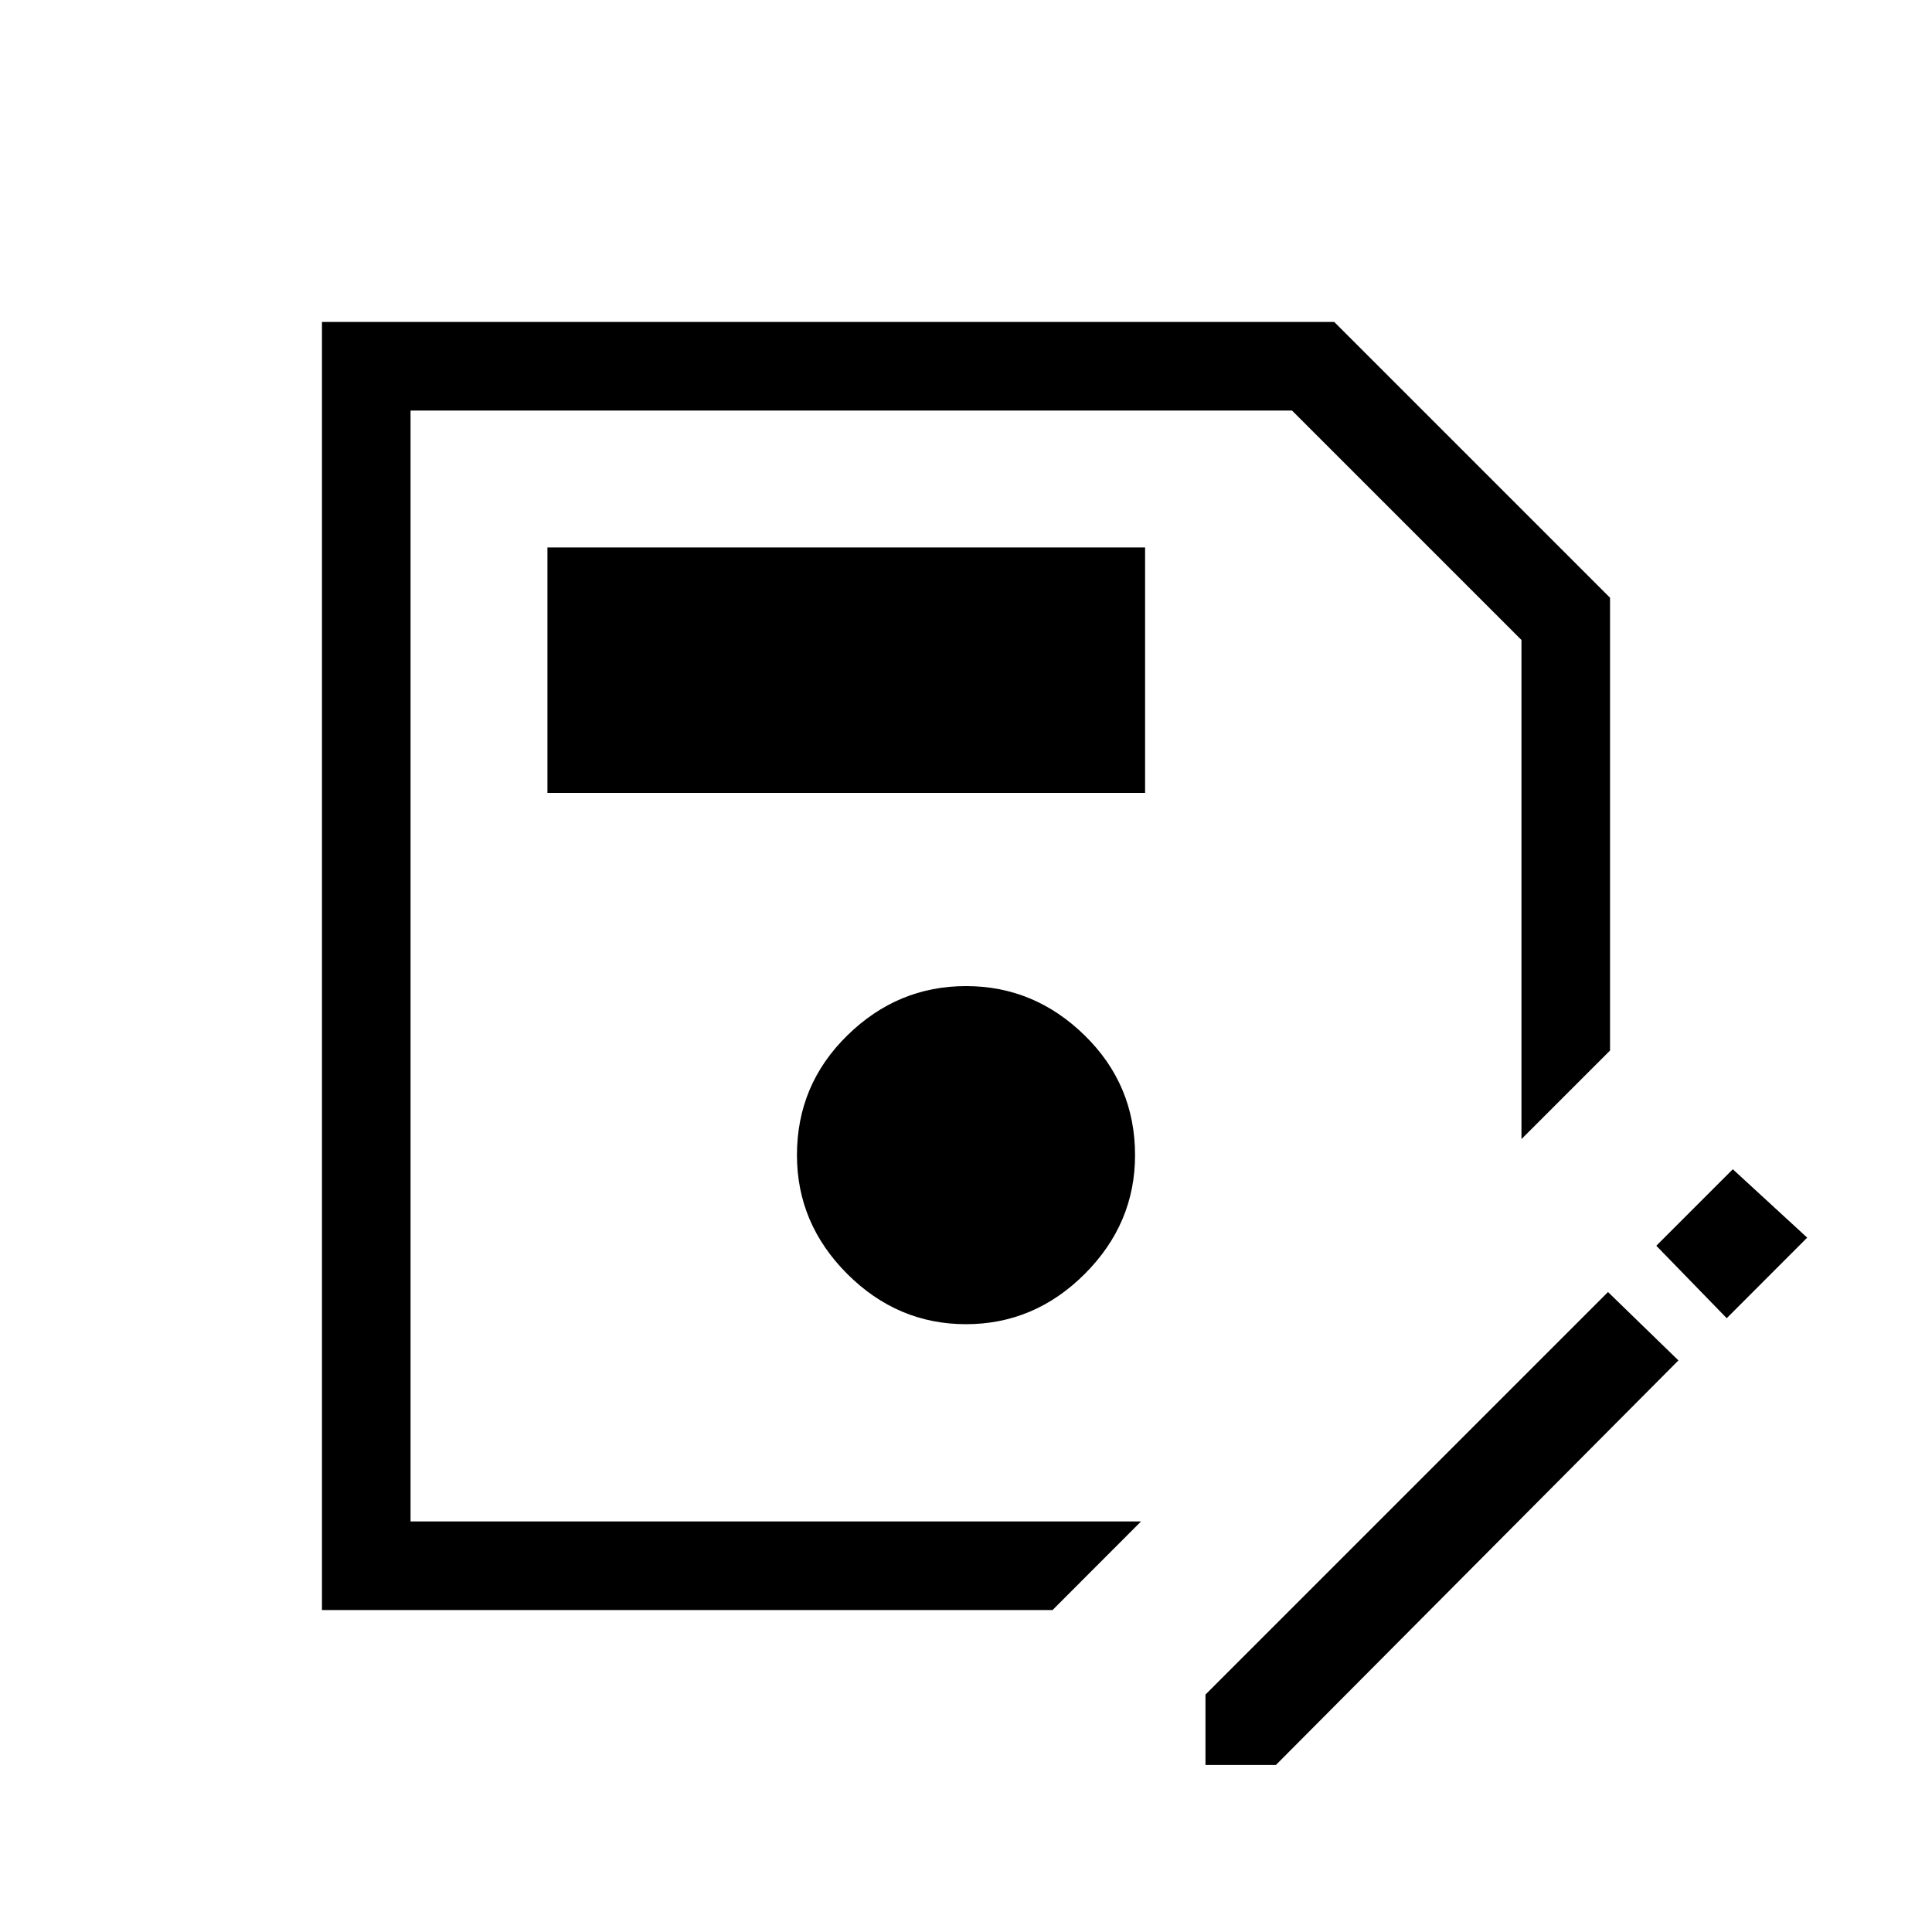 <svg xmlns="http://www.w3.org/2000/svg" height="20" width="20"><path d="M3.333 16.667V3.333h10.479l2.855 2.855v4.687l-.917.917V6.625L13.375 4.25H4.25v11.5h7.562l-.916.917ZM10 13.708q.708 0 1.229-.52.521-.521.521-1.23 0-.729-.521-1.239-.521-.511-1.229-.511-.708 0-1.229.511-.521.51-.521 1.239 0 .709.521 1.23.521.52 1.229.52Zm-4.333-5.5h6.187V5.667H5.667Zm6.812 10.063v-.729l4.167-4.167.729.708-4.167 4.188Zm5.396-4.625-.729-.75.792-.792.77.708ZM4.25 15.75V4.25v7.542Z"/></svg>